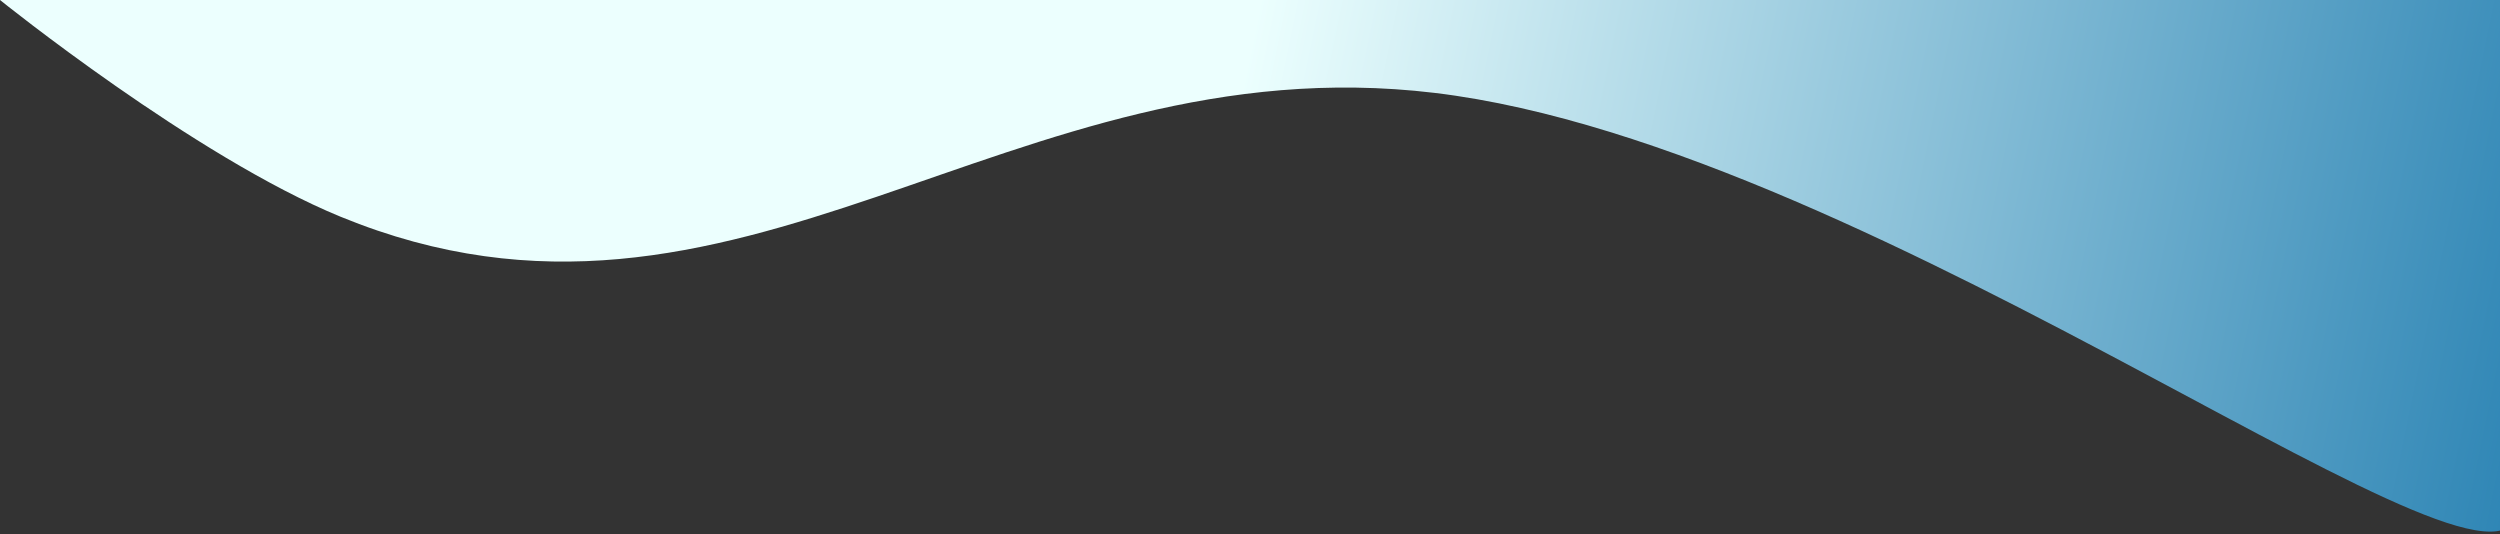 <svg viewBox="0 0 969 207" fill="none" xmlns="http://www.w3.org/2000/svg">
<rect x="0" y="0" width="969" height="207" fill="#333333" stroke="none"/>
<path d="M132 84C75.471 60.807 0 0 0 0H976V196C976 252 730.271 56.893 556 36C390.545 16.163 286.168 147.253 132 84Z" fill="url(#paint0_linear)"/>
<defs>
<linearGradient id="paint0_linear" x1="488" y1="8.68122e-05" x2="1103" y2="127" gradientUnits="userSpaceOnUse">
<stop stop-color="#ECFFFE"/>
<stop offset="1" stop-color="#056BA5"/>
</linearGradient>
</defs>
</svg>

